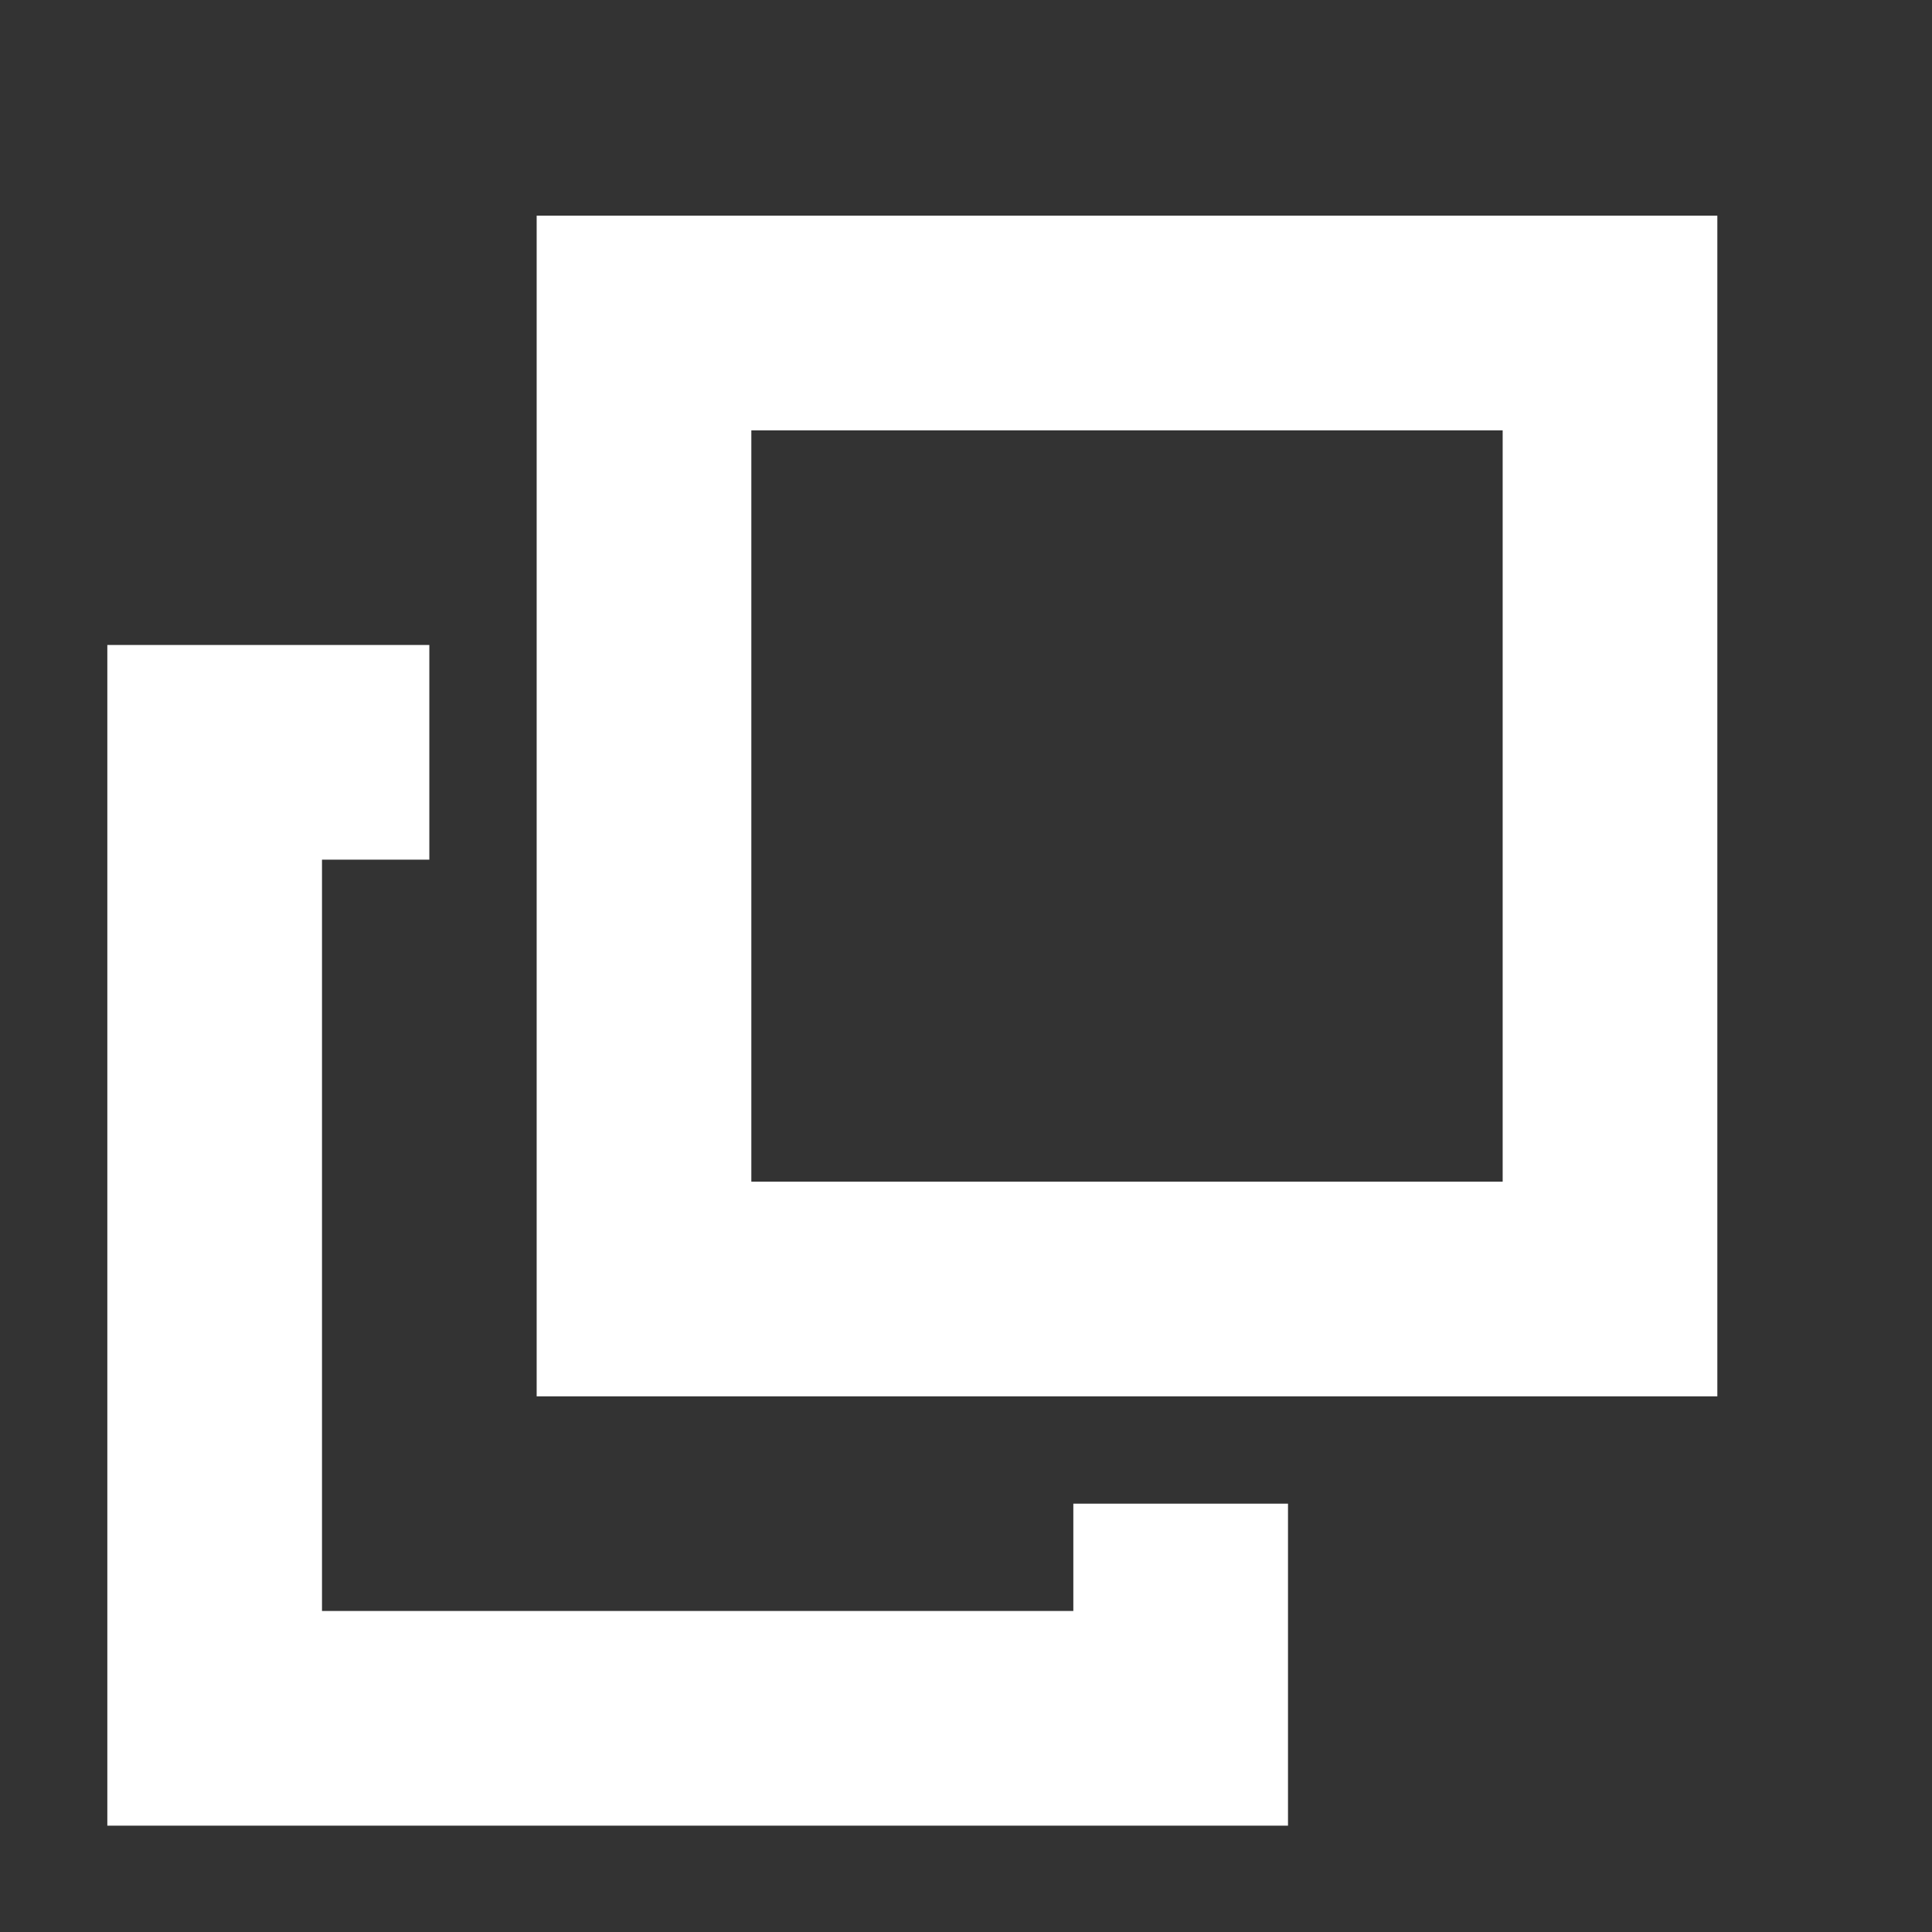 <svg xmlns="http://www.w3.org/2000/svg" fill="white" width="30" height="30" viewBox="0 0 360 360">
  <rect x="0" y="0" width="360" height="360" fill="#333333" stroke="none"/>
  <path d="M80,160.188l-20,-0.001l0,140l140,0l0,-19.999l40,0l0,60l-220,0l0,-220.001l60,0l0,40.001Zm240,99.999l-220,0l0,-220l220,0l0,220Zm-40,-180l-140,0l0,140.001l140,0l0,-140.001Z" />
</svg>